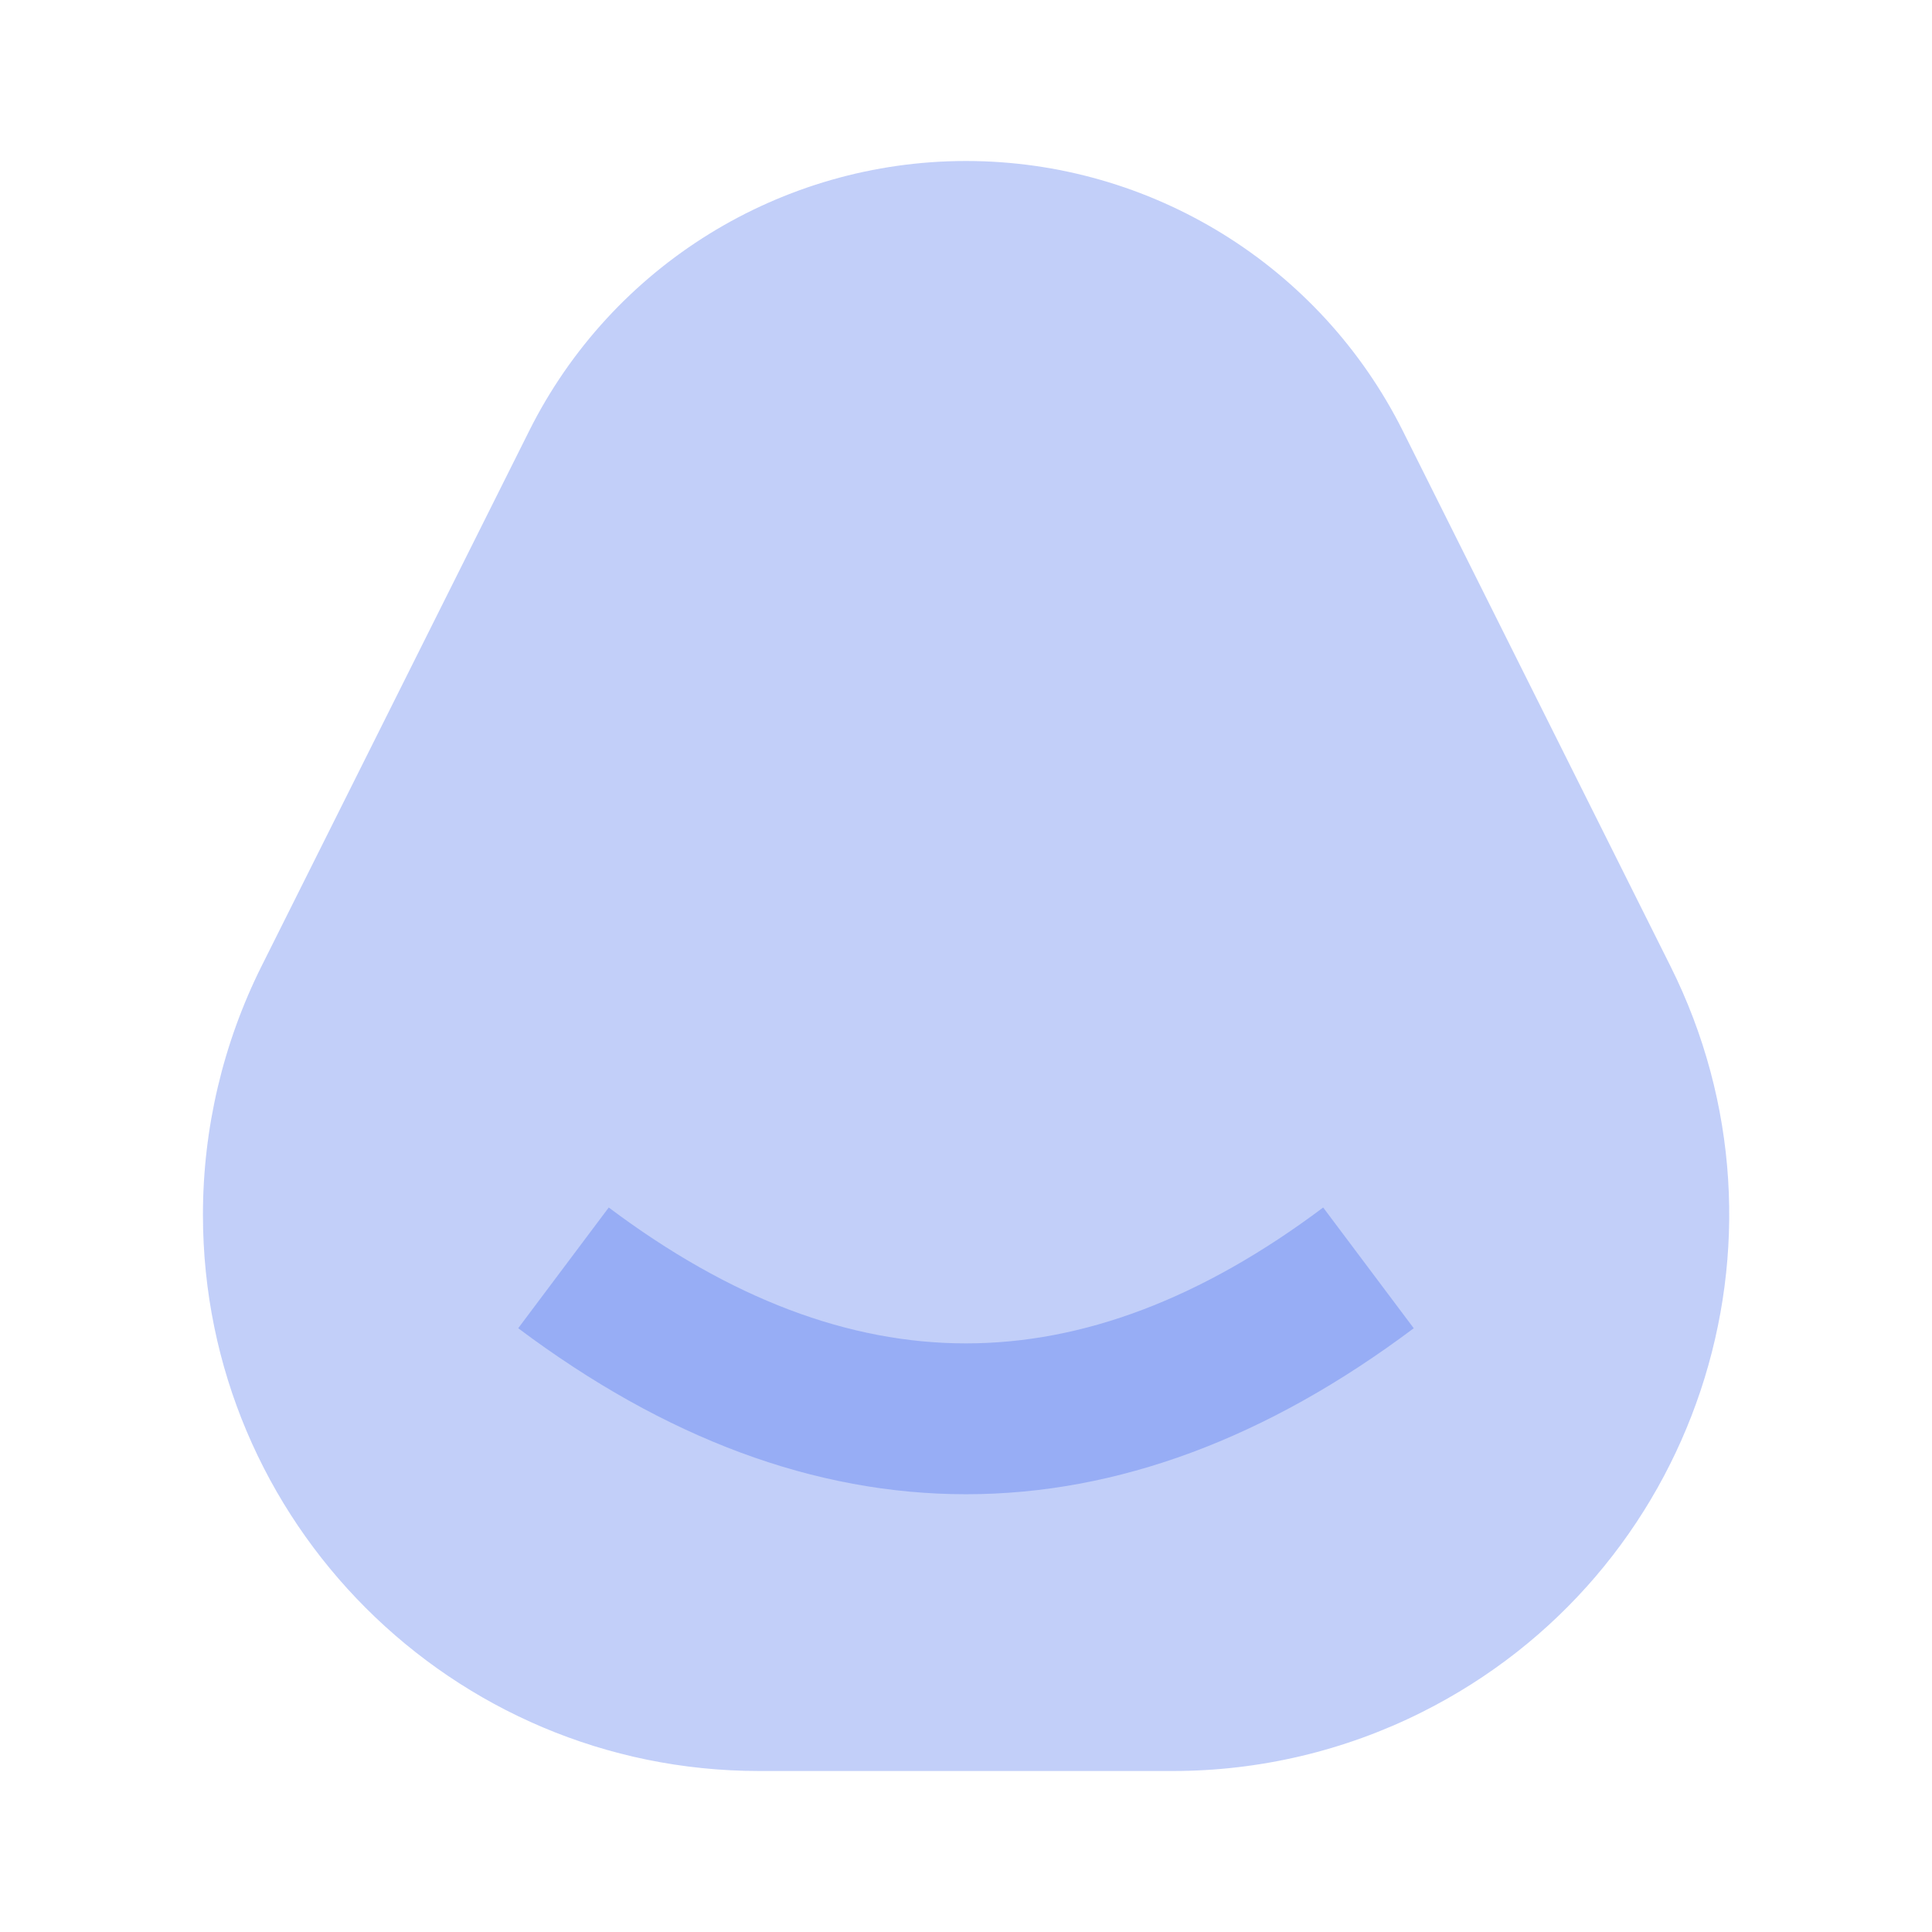 <svg height="24" viewBox="0 0 24 24" width="24" xmlns="http://www.w3.org/2000/svg"><g fill="none" fill-rule="evenodd"><path d="m0 0h24v24h-24z"/><g fill="#335eea"><path d="m12 2c2.298 0 4.399 1.298 5.427 3.354l3.323 6.646c1.707 3.413.323 7.564-3.09 9.271-.959.48-2.017.729-3.09.729h-5.139c-3.816 0-6.91-3.094-6.91-6.91 0-1.073.25-2.131.729-3.09l3.323-6.646c1.028-2.056 3.129-3.354 5.427-3.354z" opacity=".3"/><path d="m6.437 16.5 1.125-1.5c1.513 1.135 2.987 1.688 4.437 1.688s2.925-.553 4.438-1.688l1.125 1.5c-1.82 1.365-3.68 2.062-5.562 2.062-1.883 0-3.742-.697-5.562-2.062z" opacity=".3"/></g></g></svg>